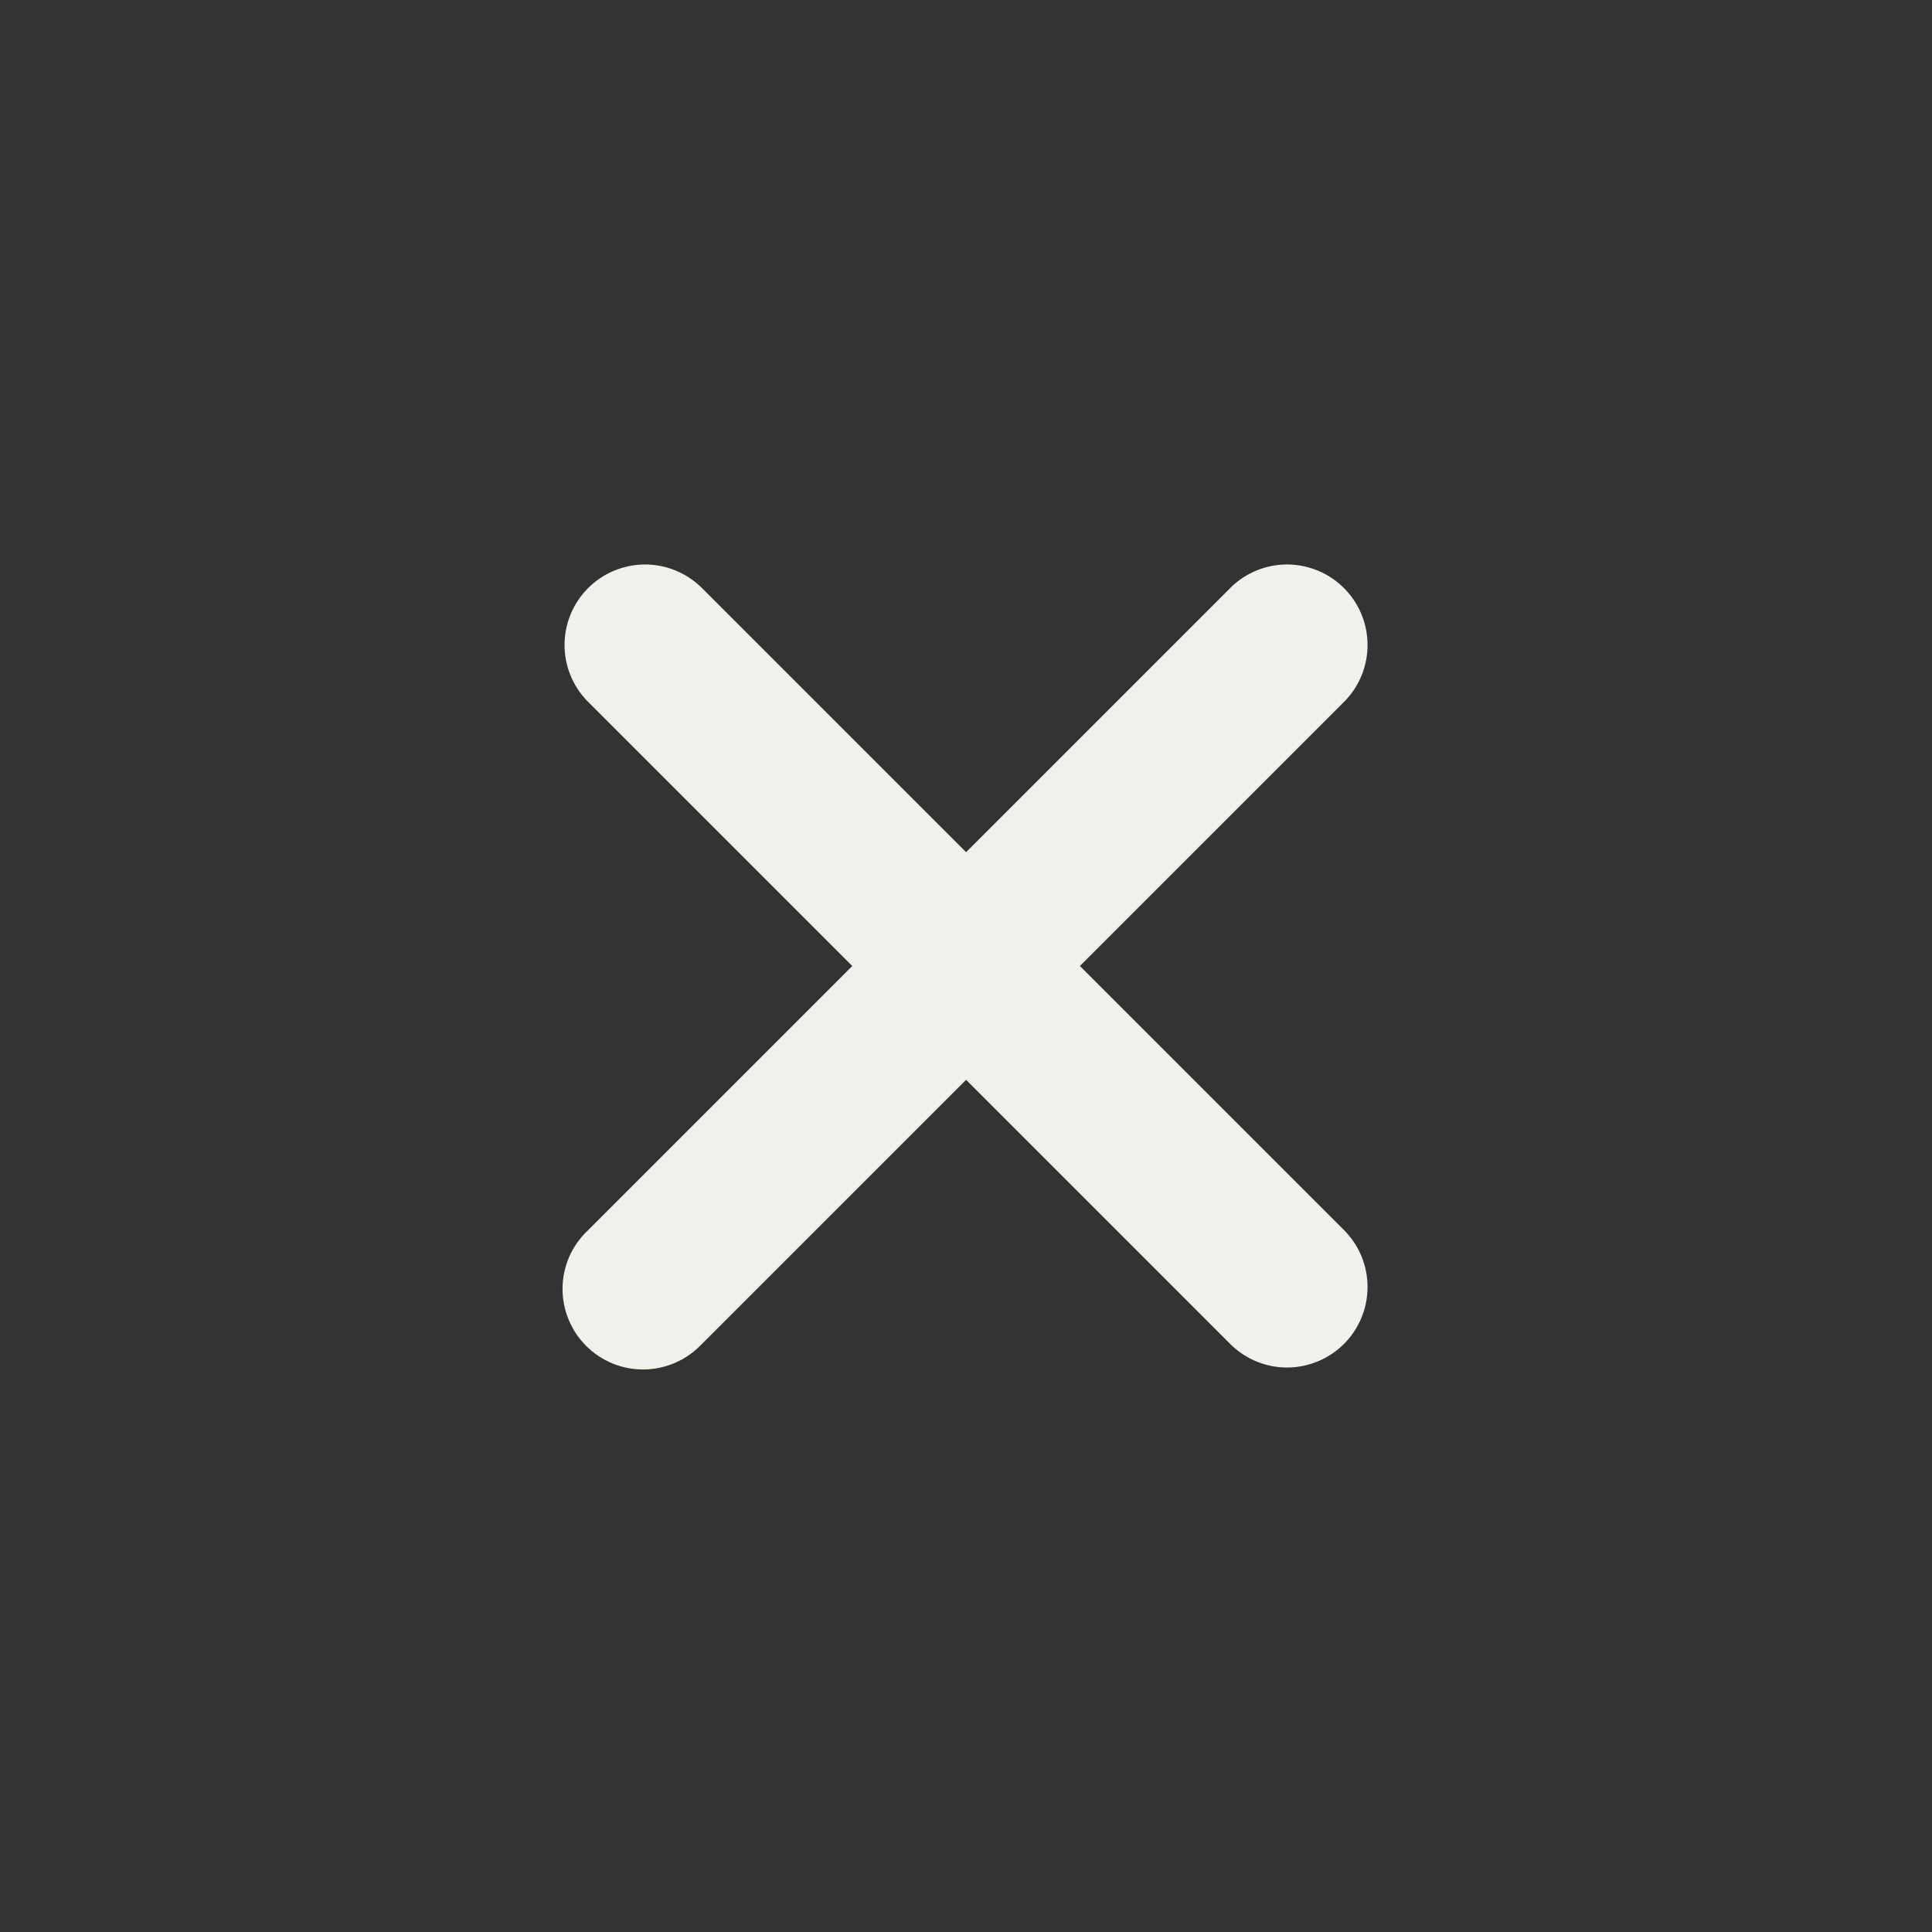 <svg width="24" height="24" viewBox="0 0 24 24" fill="none" xmlns="http://www.w3.org/2000/svg">
<rect x="0" y="0" width="24" height="24" fill="#333333" stroke="none"/>
<path fill-rule="evenodd" clip-rule="evenodd" d="M8.708 7.293C8.519 7.111 8.266 7.01 8.004 7.012C7.742 7.015 7.491 7.12 7.306 7.305C7.12 7.491 7.015 7.741 7.013 8.004C7.011 8.266 7.111 8.518 7.294 8.707L10.587 12L7.294 15.293C7.198 15.385 7.122 15.495 7.069 15.617C7.017 15.739 6.989 15.871 6.988 16.003C6.987 16.136 7.012 16.268 7.063 16.391C7.113 16.514 7.187 16.625 7.281 16.719C7.375 16.813 7.487 16.887 7.61 16.938C7.733 16.988 7.864 17.013 7.997 17.012C8.13 17.011 8.261 16.983 8.383 16.931C8.505 16.879 8.615 16.802 8.708 16.707L12.001 13.414L15.294 16.707C15.482 16.889 15.735 16.99 15.997 16.988C16.259 16.985 16.51 16.88 16.695 16.695C16.881 16.509 16.986 16.259 16.988 15.996C16.991 15.734 16.89 15.482 16.708 15.293L13.415 12L16.708 8.707C16.89 8.518 16.991 8.266 16.988 8.004C16.986 7.741 16.881 7.491 16.695 7.305C16.51 7.12 16.259 7.015 15.997 7.012C15.735 7.01 15.482 7.111 15.294 7.293L12.001 10.586L8.708 7.293Z" fill="#F1F0EB"/>
</svg>
